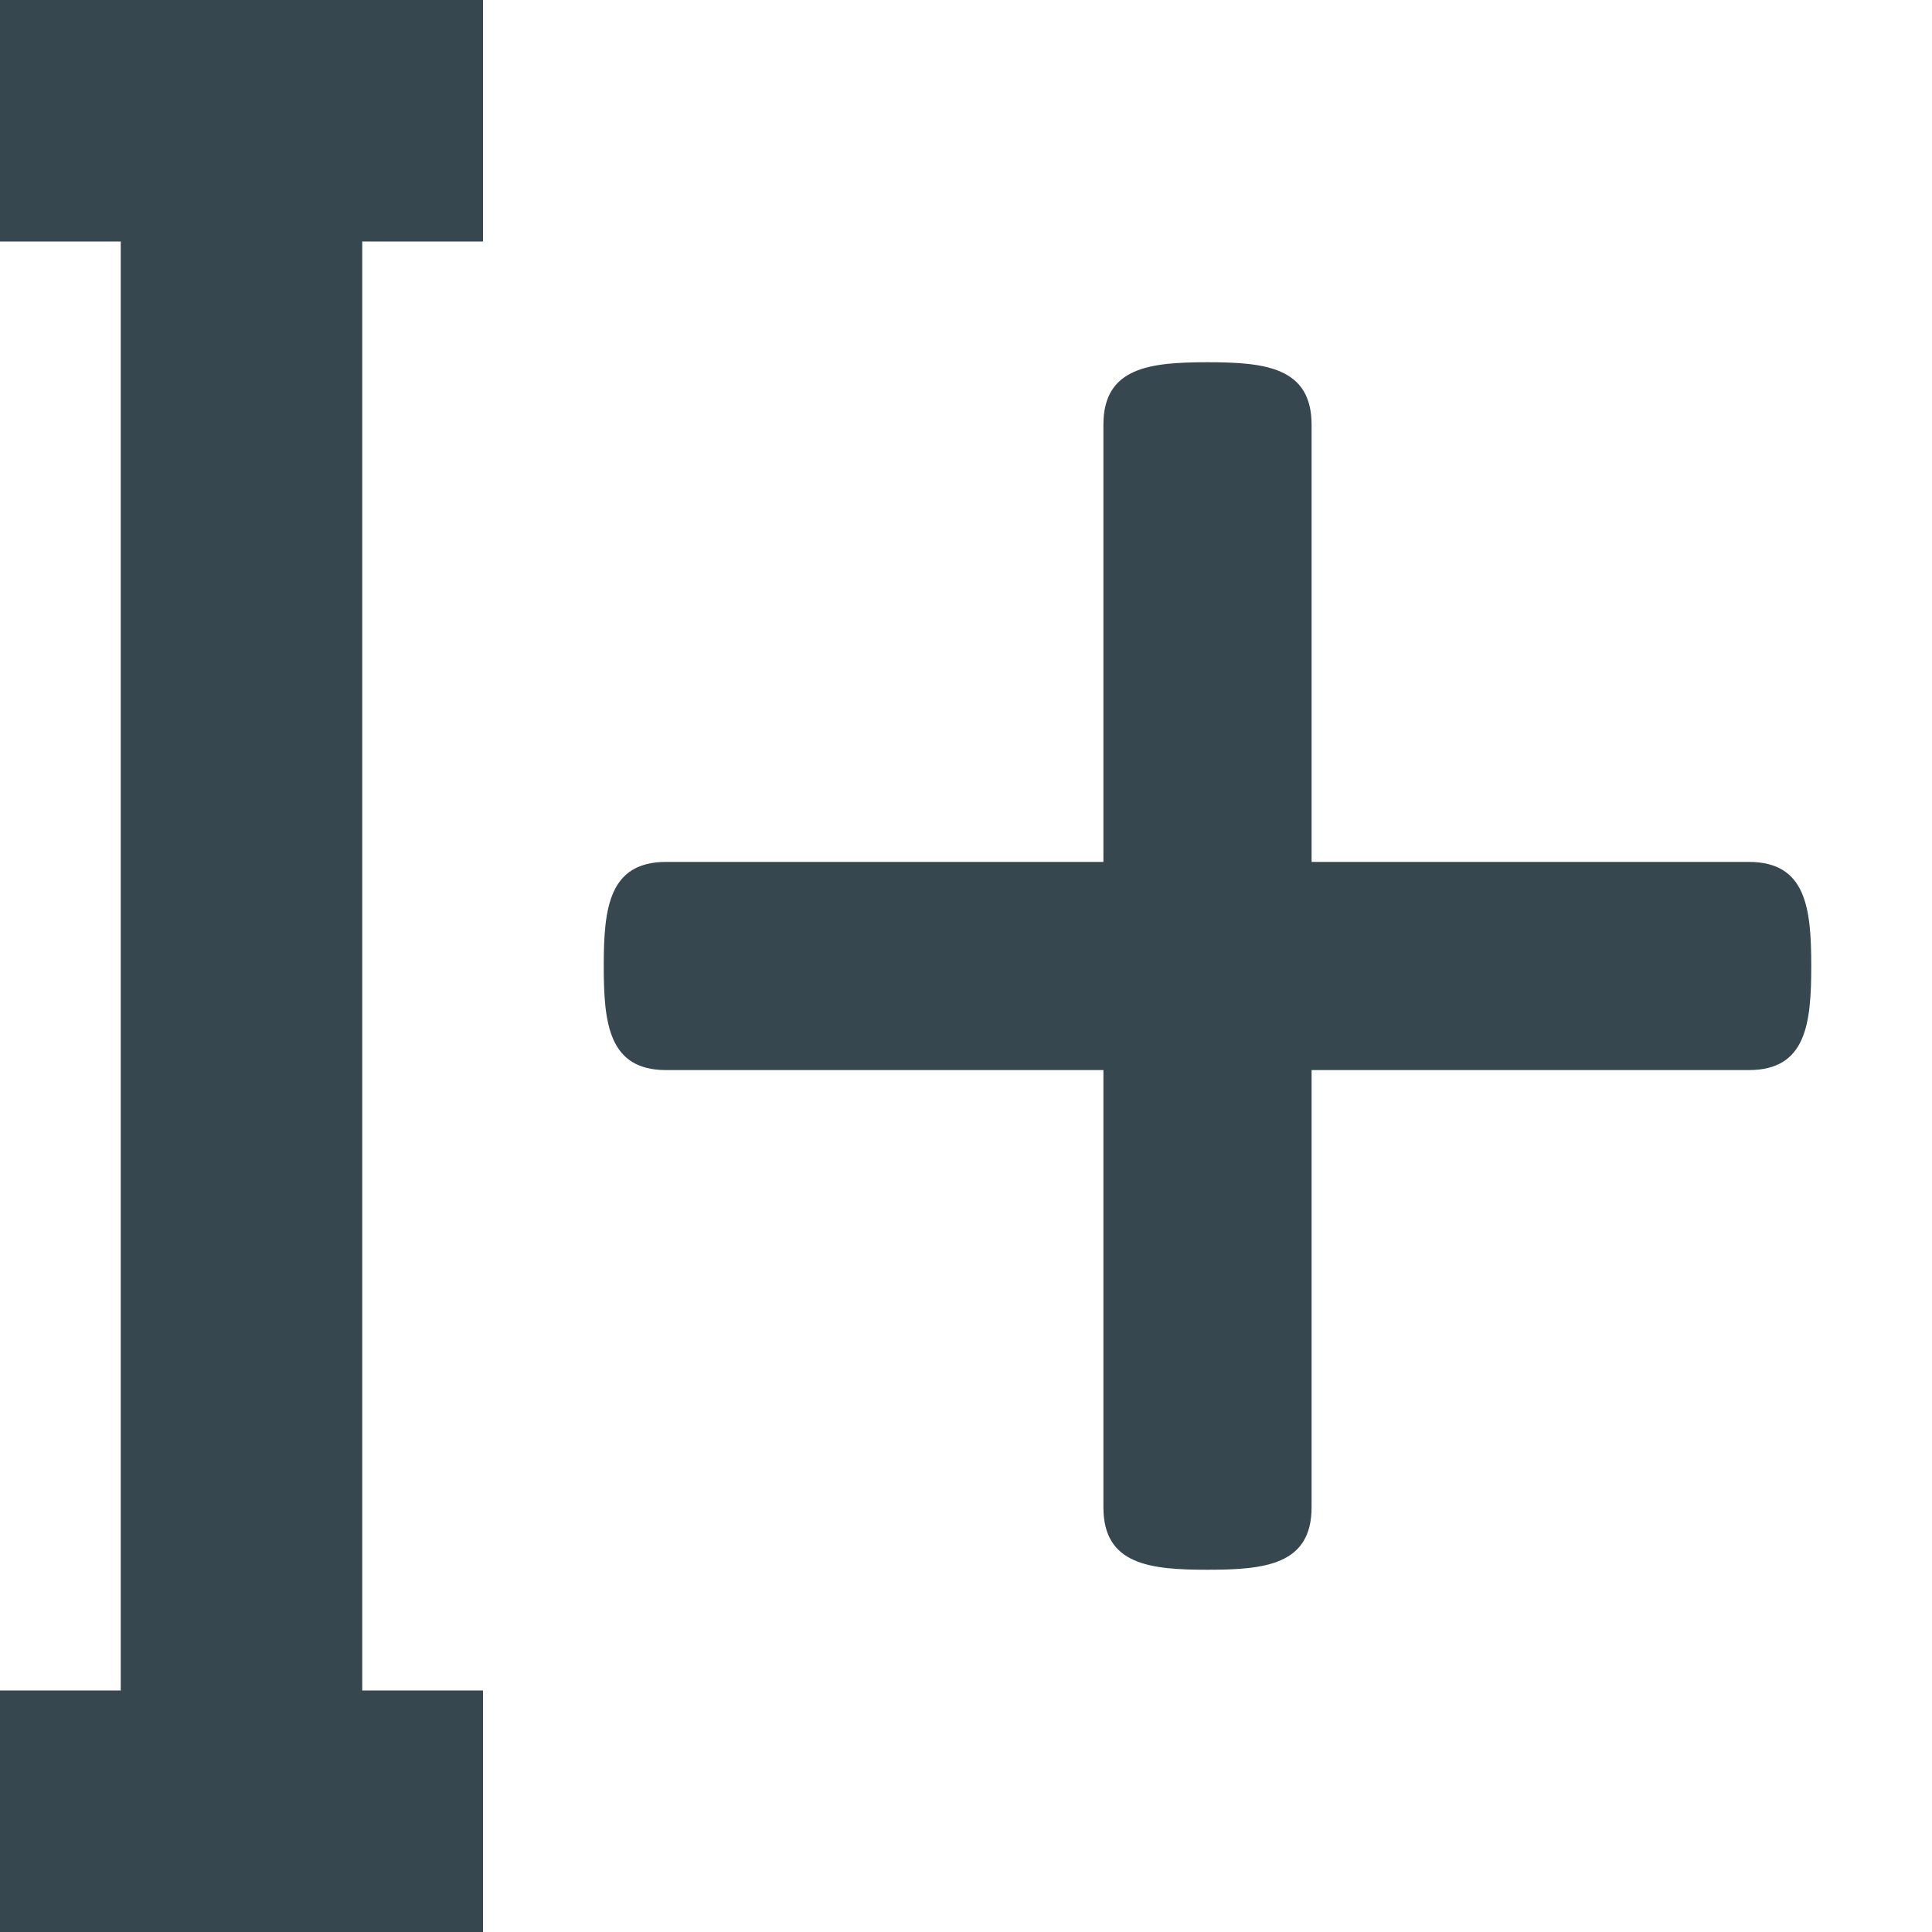 <svg xmlns="http://www.w3.org/2000/svg" width="16" height="16" viewBox="0 0 16 16"><g fill="none" fill-rule="evenodd"><path fill="#37474F" fill-rule="nonzero" d="M14.483,7.138 L10.862,7.138 L10.862,3.517 C10.862,3.041 10.476,3 10,3 C9.524,3 9.138,3.041 9.138,3.517 L9.138,7.138 L5.517,7.138 C5.041,7.138 5,7.524 5,8 C5,8.476 5.041,8.862 5.517,8.862 L9.138,8.862 L9.138,12.483 C9.138,12.959 9.524,13 10,13 C10.476,13 10.862,12.959 10.862,12.483 L10.862,8.862 L14.483,8.862 C14.959,8.862 15,8.476 15,8 C15,7.524 14.959,7.138 14.483,7.138 Z"/><path fill="#37474F" fill-rule="nonzero" d="M10,10 L8,10 L8,9 L-4,9 L-4,7 L8,7 L8,6 L10,6 L10,10 Z M-6,6 L-4,6 L-4,10 L-6,10 L-6,6 Z" transform="rotate(90 2 8)"/></g></svg>